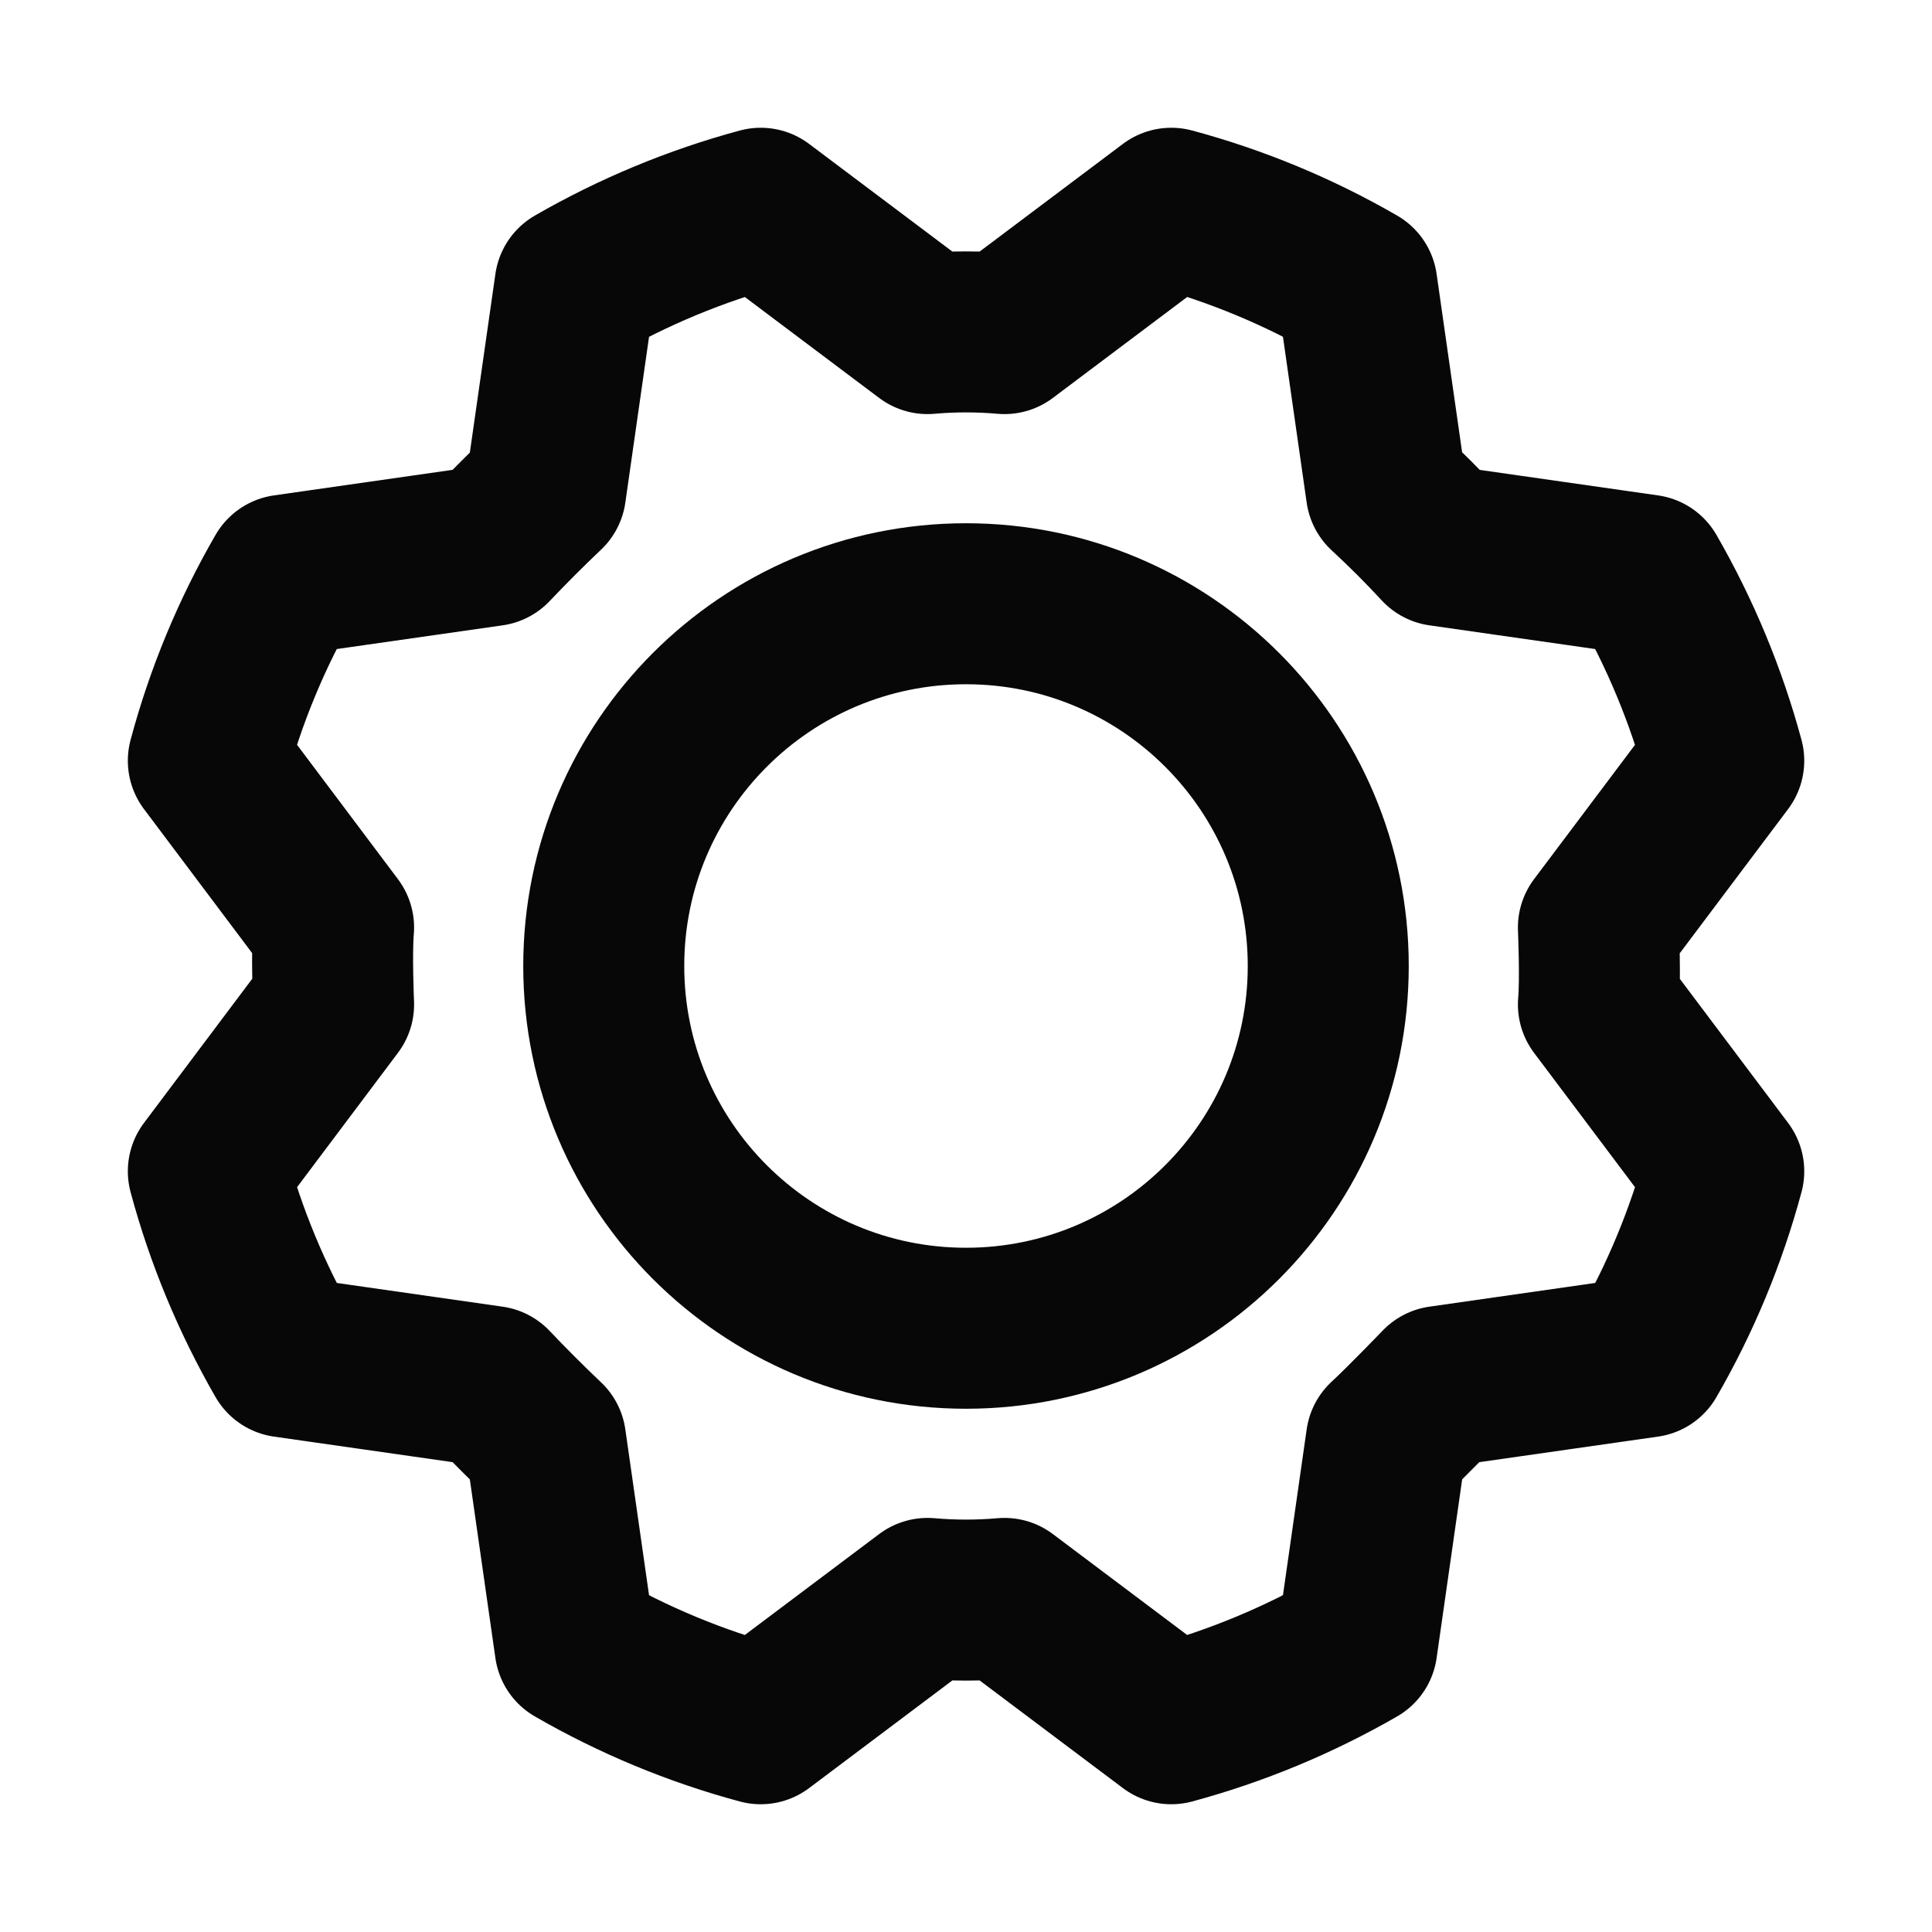 <svg width="24" height="24" viewBox="0 0 24 24" fill="none" xmlns="http://www.w3.org/2000/svg">
<path d="M12 16.5C14.485 16.5 16.5 14.485 16.5 12C16.5 9.515 14.485 7.5 12 7.5C9.515 7.5 7.5 9.515 7.5 12C7.5 14.485 9.515 16.5 12 16.5Z" stroke="#080707" stroke-width="2" stroke-linecap="round" stroke-linejoin="round"/>
<path d="M17.222 6.103C17.459 6.322 17.684 6.547 17.897 6.778L20.456 7.144C20.873 7.868 21.195 8.643 21.413 9.45L19.856 11.522C19.856 11.522 19.884 12.159 19.856 12.478L21.413 14.55C21.196 15.357 20.874 16.133 20.456 16.856L17.897 17.222C17.897 17.222 17.456 17.681 17.222 17.897L16.856 20.456C16.132 20.873 15.357 21.195 14.55 21.413L12.478 19.856C12.16 19.884 11.84 19.884 11.522 19.856L9.45 21.413C8.643 21.196 7.868 20.874 7.144 20.456L6.778 17.897C6.547 17.678 6.322 17.453 6.103 17.222L3.544 16.856C3.127 16.132 2.805 15.357 2.588 14.55L4.144 12.478C4.144 12.478 4.116 11.841 4.144 11.522L2.588 9.45C2.804 8.643 3.126 7.867 3.544 7.144L6.103 6.778C6.322 6.547 6.547 6.322 6.778 6.103L7.144 3.544C7.868 3.127 8.643 2.805 9.45 2.587L11.522 4.144C11.84 4.116 12.16 4.116 12.478 4.144L14.55 2.587C15.357 2.804 16.133 3.126 16.856 3.544L17.222 6.103Z" stroke="#080707" stroke-width="2" stroke-linecap="round" stroke-linejoin="round"/>
</svg>
